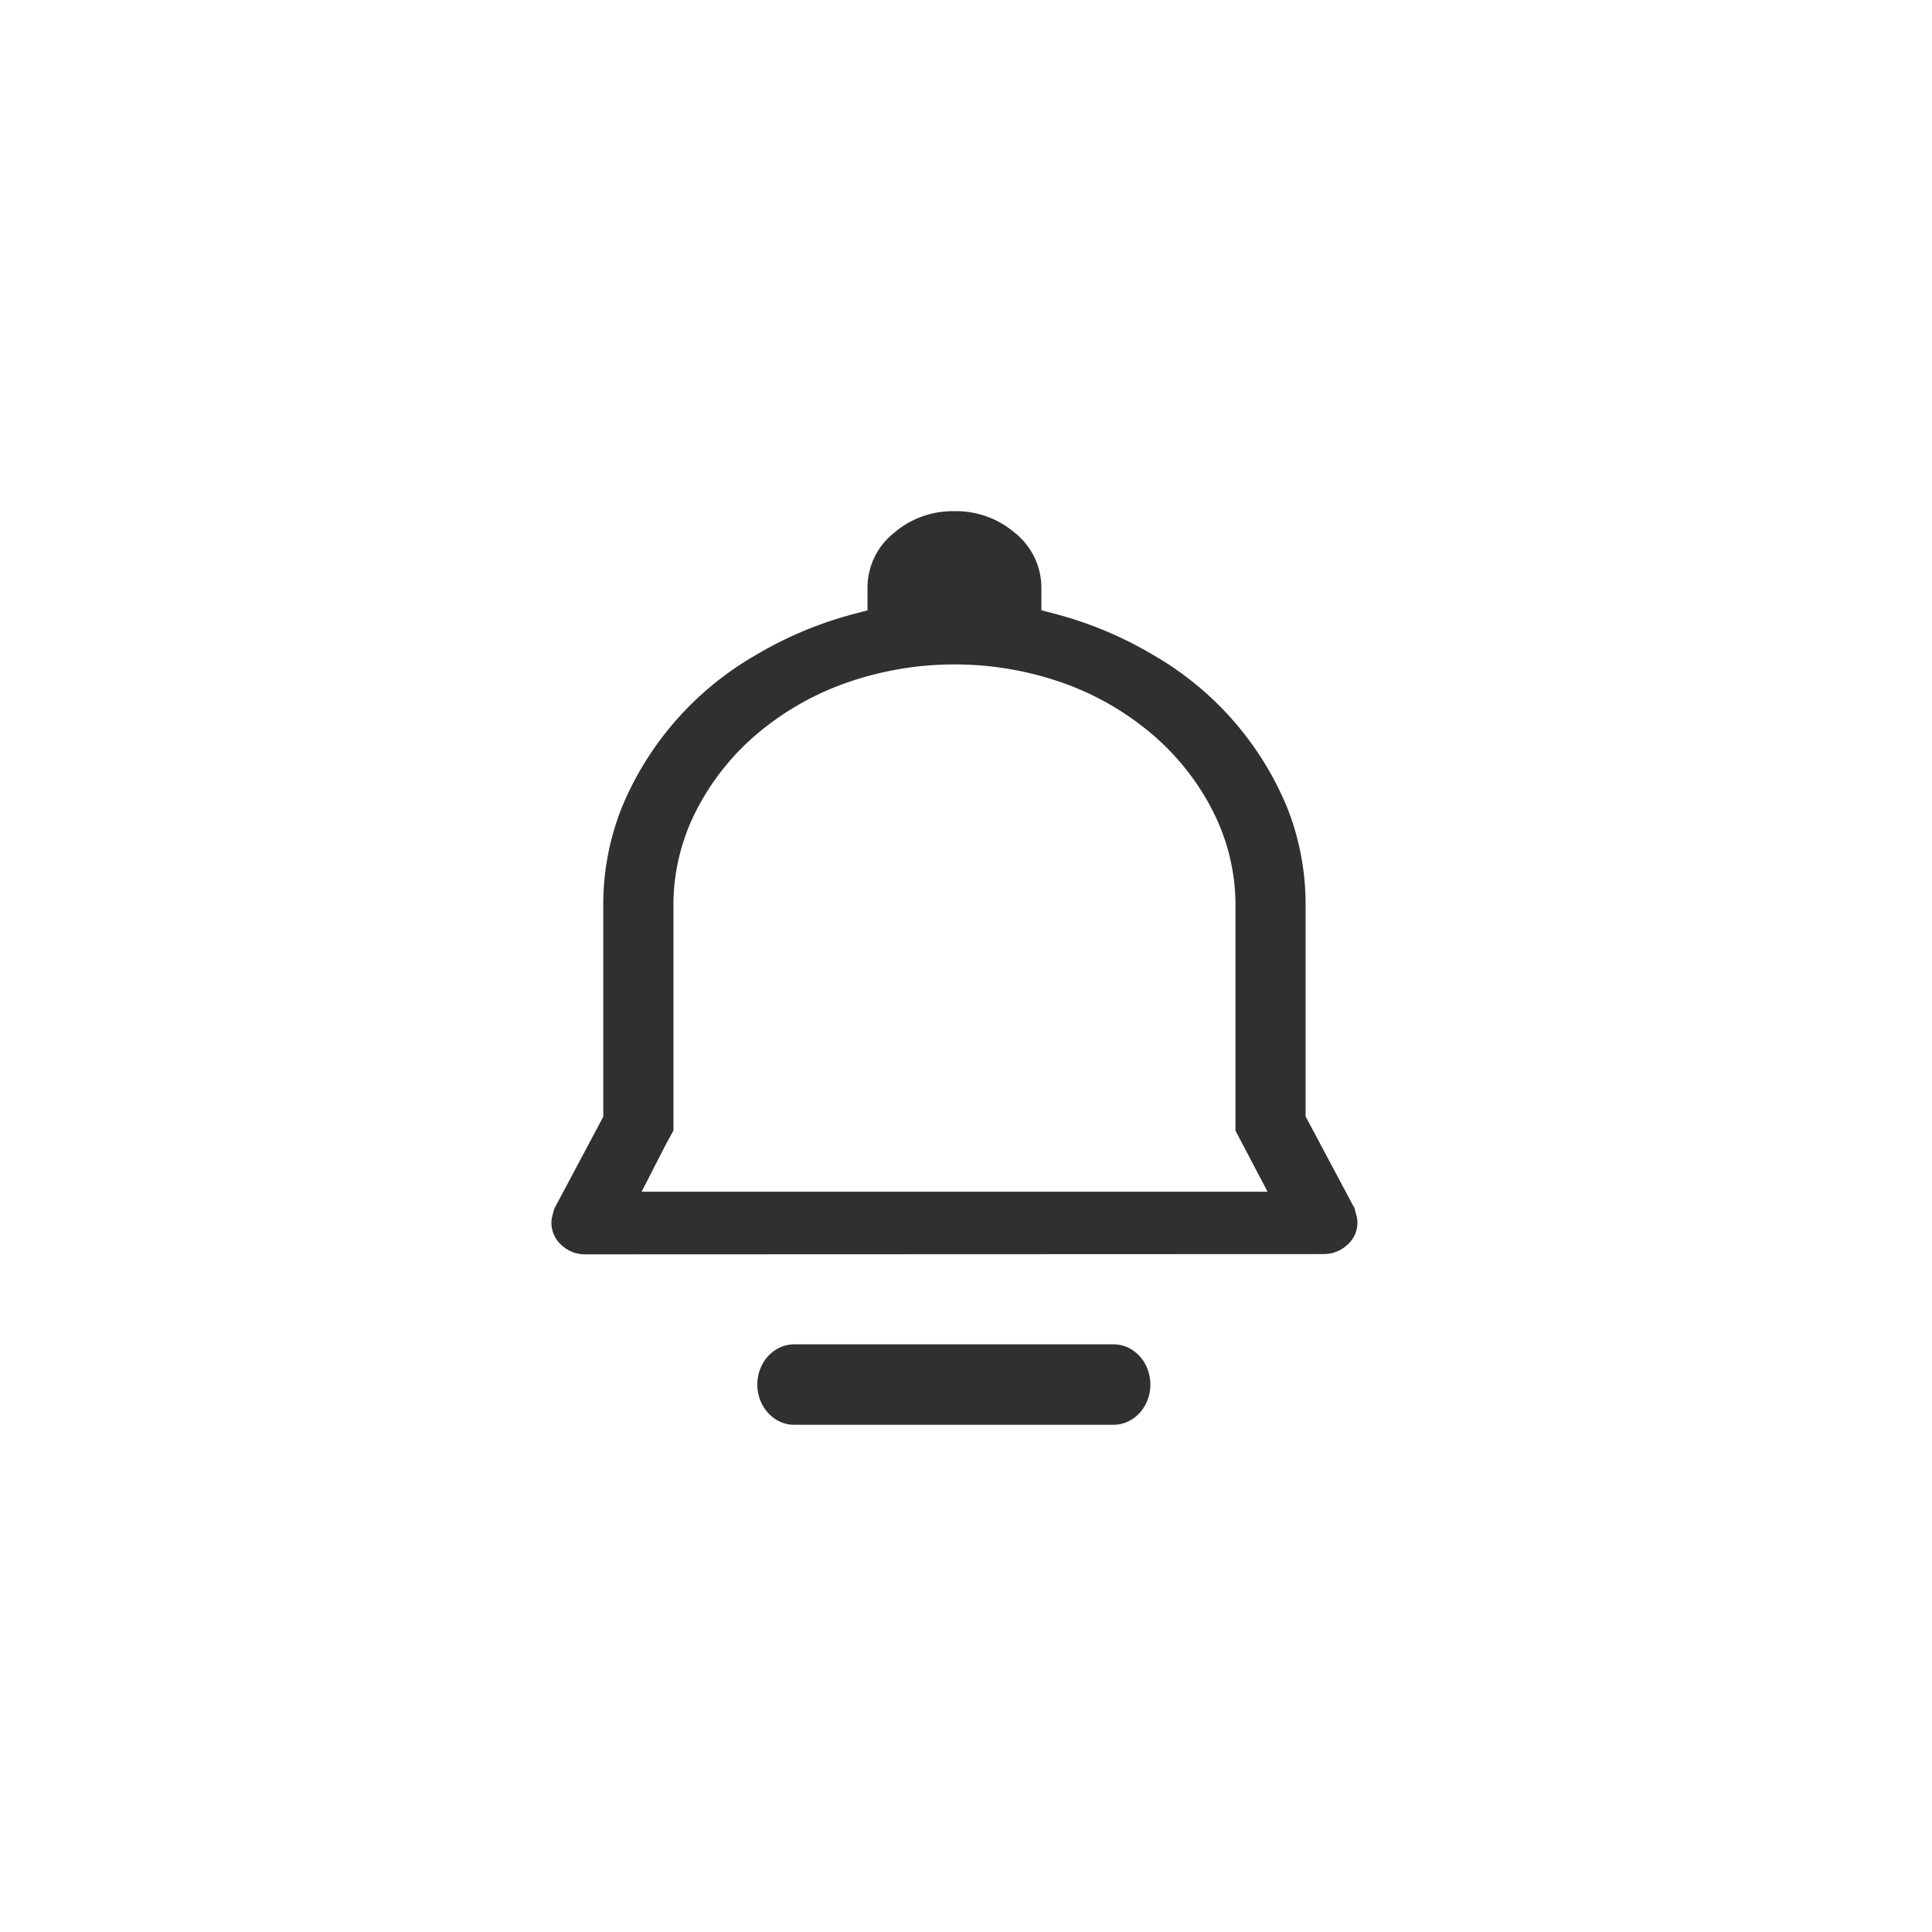 <svg xmlns="http://www.w3.org/2000/svg" width="48" height="48" viewBox="0 0 48 48">
    <g data-name="그룹 43683">
        <g data-name="그룹 45486">
            <g data-name="그룹 45543">
                <g data-name="그룹 45486">
                    <g data-name="그룹 45488">
                        <path data-name="패스 35043" d="M.542 17.864a.543.543 0 0 1-.365-.131.445.445 0 0 1-.177-.349.354.354 0 0 1 .012-.092c.014-.056.028-.107.042-.156l1.234-2.316V9.5a6.208 6.208 0 0 1 .45-2.353 7.5 7.5 0 0 1 3.169-3.6 9.205 9.205 0 0 1 2.416-1.012l.53-.139V1.6A1.43 1.43 0 0 1 8.391.481 1.936 1.936 0 0 1 9.679 0h.045a1.939 1.939 0 0 1 1.292.464 1.445 1.445 0 0 1 .557 1.129v.8l.53.139a9.18 9.18 0 0 1 2.412 1.009 7.5 7.5 0 0 1 3.172 3.6 6.2 6.2 0 0 1 .45 2.351v5.32l1.233 2.315.043.158a.359.359 0 0 1 .012.086.431.431 0 0 1-.159.34.554.554 0 0 1-.373.146zm1.716-2.534-.807 1.578h16.538l-.994-1.891V9.4a5.464 5.464 0 0 0-.616-2.426 6.5 6.5 0 0 0-1.552-1.954 7.366 7.366 0 0 0-2.293-1.327 8.427 8.427 0 0 0-5.639 0A7.369 7.369 0 0 0 4.6 5.017a6.5 6.5 0 0 0-1.552 1.952 5.459 5.459 0 0 0-.616 2.416v5.625z" transform="translate(14 13)" style="stroke:#303030;stroke-width:.6px;fill:#303030"/>
                        <g data-name="패스 35044" style="fill:#303030">
                            <path d="M8.85 1.7H.916C.576 1.7.3 1.386.3 1 .3.614.576.3.916.3H8.85c.34 0 .616.314.616.7 0 .386-.276.7-.616.7z" style="stroke:none" transform="translate(18.815 33.399)"/>
                            <path d="M.916.6C.744.6.6.783.6 1c0 .217.144.4.316.4H8.85c.171 0 .316-.183.316-.4 0-.217-.145-.4-.316-.4H.916m0-.6H8.85c.506 0 .916.448.916 1s-.41 1-.916 1H.916C.41 2 0 1.552 0 1s.41-1 .916-1z" style="fill:#303030;stroke:none" transform="translate(18.815 33.399)"/>
                        </g>
                    </g>
                </g>
            </g>
        </g>
    </g>
</svg>
